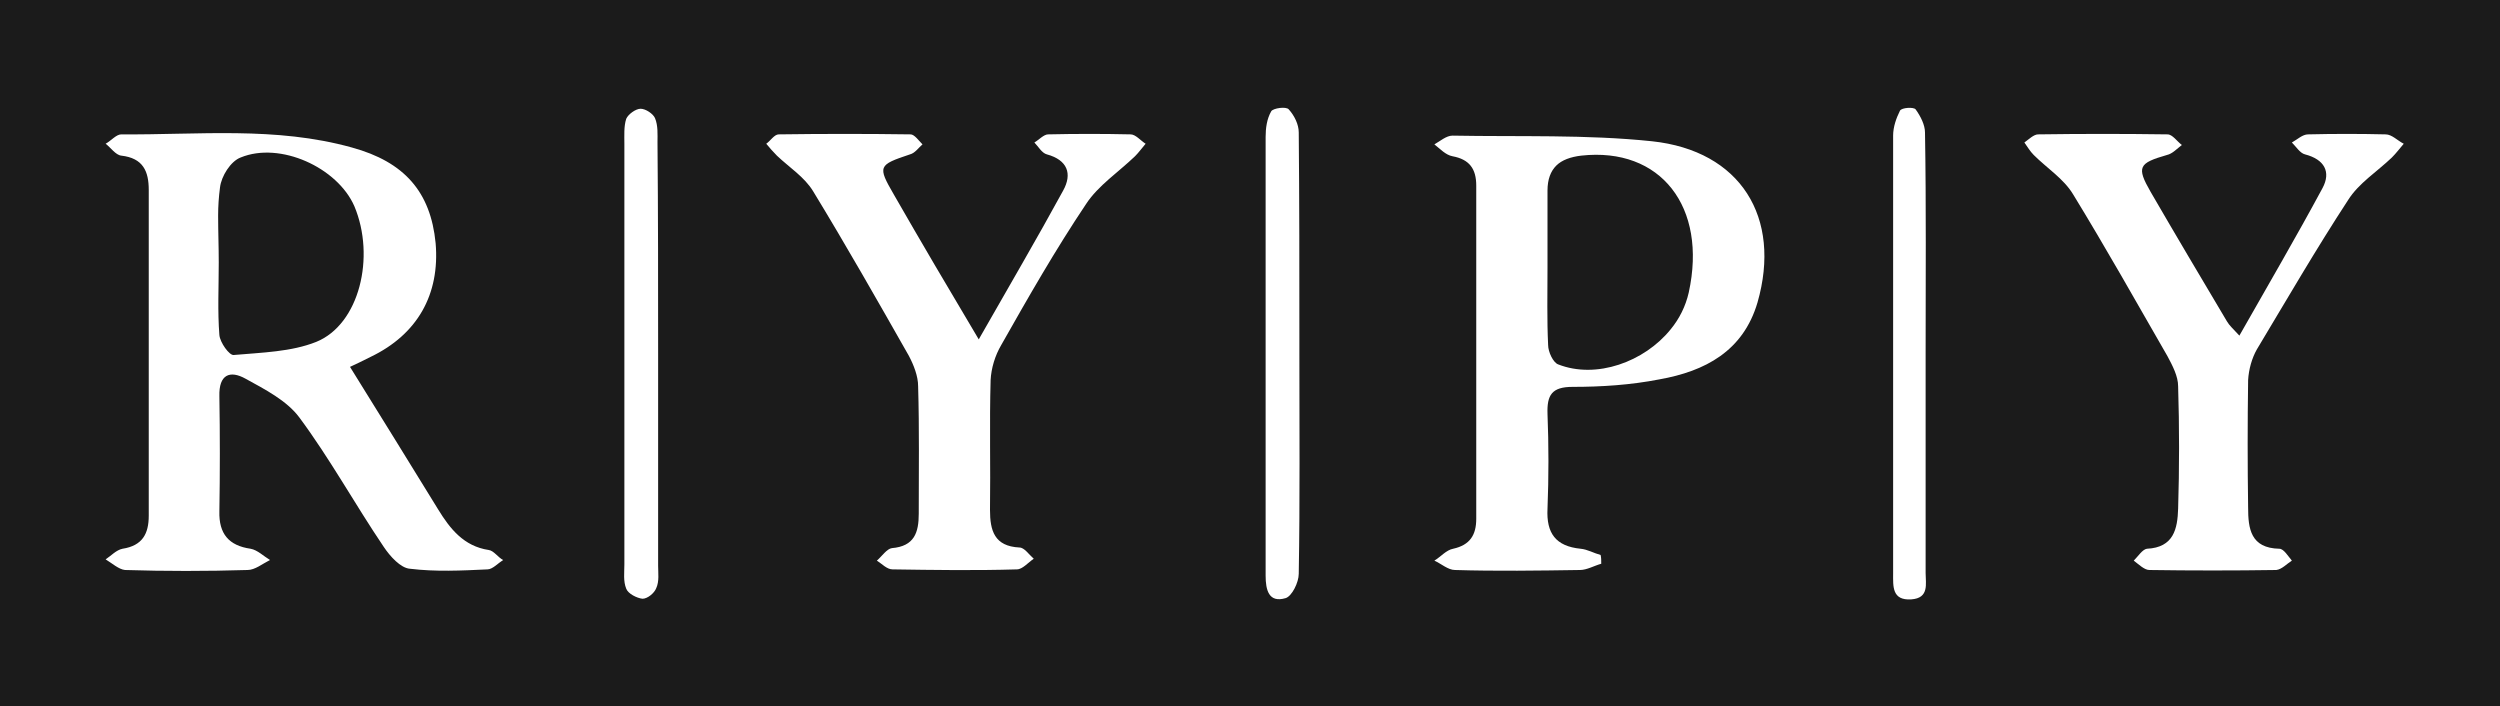 <?xml version="1.0" encoding="utf-8"?>
<!-- Generator: Adobe Illustrator 24.2.0, SVG Export Plug-In . SVG Version: 6.00 Build 0)  -->
<svg version="1.1" id="Camada_1" xmlns="http://www.w3.org/2000/svg" xmlns:xlink="http://www.w3.org/1999/xlink" x="0px" y="0px"
	 viewBox="0 0 400 113" style="enable-background:new 0 0 400 113;" xml:space="preserve">
<style type="text/css">
	.st0{fill:#1B1B1B;}
	.st1{fill:#FFFFFF;}
</style>
<g>
	<rect y="-0.2" class="st0" width="400" height="113.2"/>
	<path class="st1" d="M156.6,54.3c4.9-8.6,9.3-16.1,13.5-23.8c1.5-2.7,0.7-4.9-2.6-5.8c-0.8-0.2-1.4-1.3-2-1.9
		c0.7-0.4,1.5-1.3,2.2-1.3c4.4-0.1,8.8-0.1,13.2,0c0.8,0,1.6,1,2.4,1.5c-0.6,0.7-1.1,1.4-1.7,2c-2.6,2.5-5.9,4.7-7.8,7.6
		c-4.9,7.3-9.3,15-13.6,22.6c-1,1.7-1.6,3.7-1.7,5.6c-0.2,6.9,0,13.9-0.1,20.8c0,3.3,0.7,5.8,4.7,6c0.8,0,1.5,1.1,2.3,1.8
		c-0.9,0.6-1.8,1.7-2.7,1.7c-6.6,0.2-13.3,0.1-19.9,0c-0.9,0-1.7-0.9-2.5-1.4c0.8-0.7,1.6-1.9,2.4-2c3.6-0.3,4.3-2.5,4.3-5.5
		c0-6.8,0.1-13.6-0.1-20.4c0-1.6-0.7-3.4-1.5-4.9c-5-8.8-10-17.6-15.3-26.3c-1.4-2.3-3.8-3.8-5.8-5.7c-0.6-0.6-1.2-1.3-1.7-1.9
		c0.7-0.5,1.3-1.5,2-1.5c7-0.1,14.1-0.1,21.1,0c0.6,0,1.3,1,1.9,1.6c-0.6,0.5-1.2,1.4-2,1.6c-5.1,1.7-5.2,1.9-2.6,6.4
		C147.3,38.6,151.6,45.9,156.6,54.3z"/>
	<path class="st1" d="M358.3,53.7c4.6-8.1,9.1-15.8,13.3-23.6c1.4-2.6,0.3-4.6-2.8-5.4c-0.8-0.2-1.4-1.2-2.1-1.9
		c0.9-0.5,1.7-1.3,2.6-1.3c4.1-0.1,8.3-0.1,12.4,0c1,0,1.9,1,2.9,1.5c-0.6,0.7-1.2,1.5-1.9,2.2c-2.4,2.3-5.3,4.1-7,6.8
		c-5.1,7.8-9.8,15.9-14.6,23.9c-0.8,1.4-1.3,3.2-1.4,4.9c-0.1,6.8-0.1,13.6,0,20.4c0,3.4,0.4,6.5,5,6.6c0.7,0,1.4,1.2,2,1.9
		c-0.8,0.5-1.6,1.4-2.5,1.5c-6.8,0.1-13.6,0.1-20.3,0c-0.8,0-1.7-0.9-2.5-1.5c0.7-0.7,1.4-1.8,2.1-1.9c4.3-0.2,4.9-3.2,5-6.4
		c0.2-6.5,0.2-13.1,0-19.6c0-1.6-0.9-3.3-1.7-4.8c-5-8.7-9.9-17.4-15.1-25.9c-1.5-2.5-4.2-4.2-6.3-6.3c-0.6-0.6-1-1.3-1.5-2
		c0.7-0.5,1.5-1.3,2.2-1.3c6.9-0.1,13.8-0.1,20.7,0c0.8,0,1.5,1.1,2.3,1.7c-0.8,0.6-1.5,1.4-2.4,1.6c-4.5,1.3-4.9,1.9-2.6,5.9
		c4,6.9,8.1,13.8,12.2,20.7C356.7,52.1,357.3,52.6,358.3,53.7z"/>
	<path class="st1" d="M105.3,56.5c0,11.3,0,22.7,0,34c0,1.2,0.2,2.5-0.3,3.6c-0.3,0.8-1.4,1.7-2.2,1.7c-0.9-0.1-2.3-0.8-2.6-1.6
		c-0.5-1.2-0.3-2.6-0.3-3.9c0-22.4,0-44.8,0-67.3c0-1.3-0.1-2.8,0.3-4c0.3-0.7,1.5-1.6,2.3-1.6c0.8,0,2,0.8,2.3,1.5
		c0.5,1.2,0.4,2.6,0.4,3.9C105.3,34.1,105.3,45.3,105.3,56.5z"/>
	<path class="st1" d="M308.1,56.5c0,11.7,0,23.5,0,35.2c0,1.7,0.6,4-2.3,4.2c-3.1,0.2-2.9-2.1-2.9-4.1c0-23.3,0-46.7,0-70.1
		c0-1.4,0.5-2.8,1.1-4c0.3-0.5,2.2-0.6,2.5-0.2c0.8,1.1,1.5,2.5,1.5,3.7C308.2,33,308.1,44.7,308.1,56.5z"/>
	<path class="st1" d="M207.9,56.5c0,11.8,0.1,23.5-0.1,35.3c0,1.4-1.1,3.6-2.1,3.9c-2.7,0.8-3.2-1.3-3.2-3.6c0-8.4,0-16.8,0-25.3
		c0-15,0-29.9,0-44.9c0-1.4,0.2-2.9,0.9-4.1c0.3-0.5,2.4-0.8,2.8-0.3c0.9,1,1.6,2.4,1.6,3.7c0.1,11,0.1,21.9,0.1,32.9
		C207.9,54.9,207.9,55.7,207.9,56.5z"/>
	<path class="st1" d="M78.2,88c-4-0.6-6.2-3.4-8.1-6.5C65.5,74,60.9,66.6,56,58.7c0.9-0.4,2.1-1,3.3-1.6c7.5-3.6,11.1-10,10.4-18.2
		c-0.8-8.2-5-13-13.4-15.3c-12.2-3.4-24.6-2-36.9-2.1c-0.8,0-1.6,1-2.5,1.5c0.8,0.6,1.6,1.8,2.5,1.9c3.5,0.4,4.4,2.5,4.4,5.5
		c0,17.4,0,34.7,0,52.1c0,2.9-1,4.8-4.2,5.3c-1,0.2-1.8,1.1-2.7,1.7c1,0.6,2.1,1.6,3.1,1.7c6.5,0.2,13,0.2,19.6,0
		c1.2,0,2.4-1,3.6-1.6c-1-0.6-2-1.6-3.1-1.8c-3.5-0.5-5.1-2.4-5-6c0.1-6.1,0.1-12.3,0-18.4c-0.1-3.5,1.7-4.2,4.2-2.8
		c3.1,1.7,6.6,3.5,8.6,6.2c4.9,6.6,8.9,13.9,13.5,20.7c1,1.5,2.7,3.4,4.2,3.5c4.1,0.5,8.2,0.3,12.4,0.1c0.8,0,1.7-1,2.5-1.5
		C79.7,89.2,79,88.1,78.2,88z M50.6,54.7c-4,1.6-8.7,1.7-13.2,2.1c-0.7,0.1-2.2-2-2.3-3.2C34.8,49.8,35,45.9,35,42c0,0,0,0,0,0
		c0-2.5-0.1-5-0.1-7.5c0-1.5,0.1-3,0.3-4.5c0.2-1.8,1.7-4.2,3.3-4.8c6.3-2.6,15.5,1.6,18.2,7.8C60.1,41.1,57.5,51.9,50.6,54.7z"/>
	<path class="st1" d="M264.3,22.6c-10.5-1.1-21.2-0.7-31.9-0.9c-1,0-2,0.9-2.9,1.4c0.9,0.7,1.8,1.7,2.9,1.9c2.7,0.5,3.8,2,3.8,4.7
		c0,17.8,0,35.5,0,53.3c0,2.6-1,4.2-3.7,4.8c-1.1,0.2-2,1.3-3,1.9c1.1,0.5,2.2,1.5,3.3,1.5c6.6,0.2,13.3,0.1,20,0
		c1.1,0,2.3-0.7,3.4-1c0-0.5,0-1-0.1-1.4c-1.1-0.3-2.1-0.9-3.2-1c-4-0.4-5.5-2.5-5.3-6.4c0.2-5.1,0.2-10.2,0-15.2
		c-0.1-3,0.7-4.3,4-4.3c4.6,0,9.3-0.3,13.9-1.2c7.3-1.3,13.4-4.5,15.7-12.3C285.1,34.8,278.5,24.1,264.3,22.6z M270.2,46.8
		c-0.5,2.2-1.5,4.2-2.9,5.9c-4.2,5.2-11.9,8-18,5.6c-0.8-0.3-1.6-2-1.6-3.1c-0.2-4.1-0.1-8.3-0.1-12.4c0,0,0,0,0,0c0,0,0,0,0,0
		c0,0,0,0,0,0c0-2.5,0-5,0-7.4c0-1.6,0-3.3,0-4.9c0-1.8,0.5-3.1,1.4-4c0.9-0.9,2.3-1.4,4-1.6C265.7,23.5,273.2,33.1,270.2,46.8z"/>
</g>
</svg>
